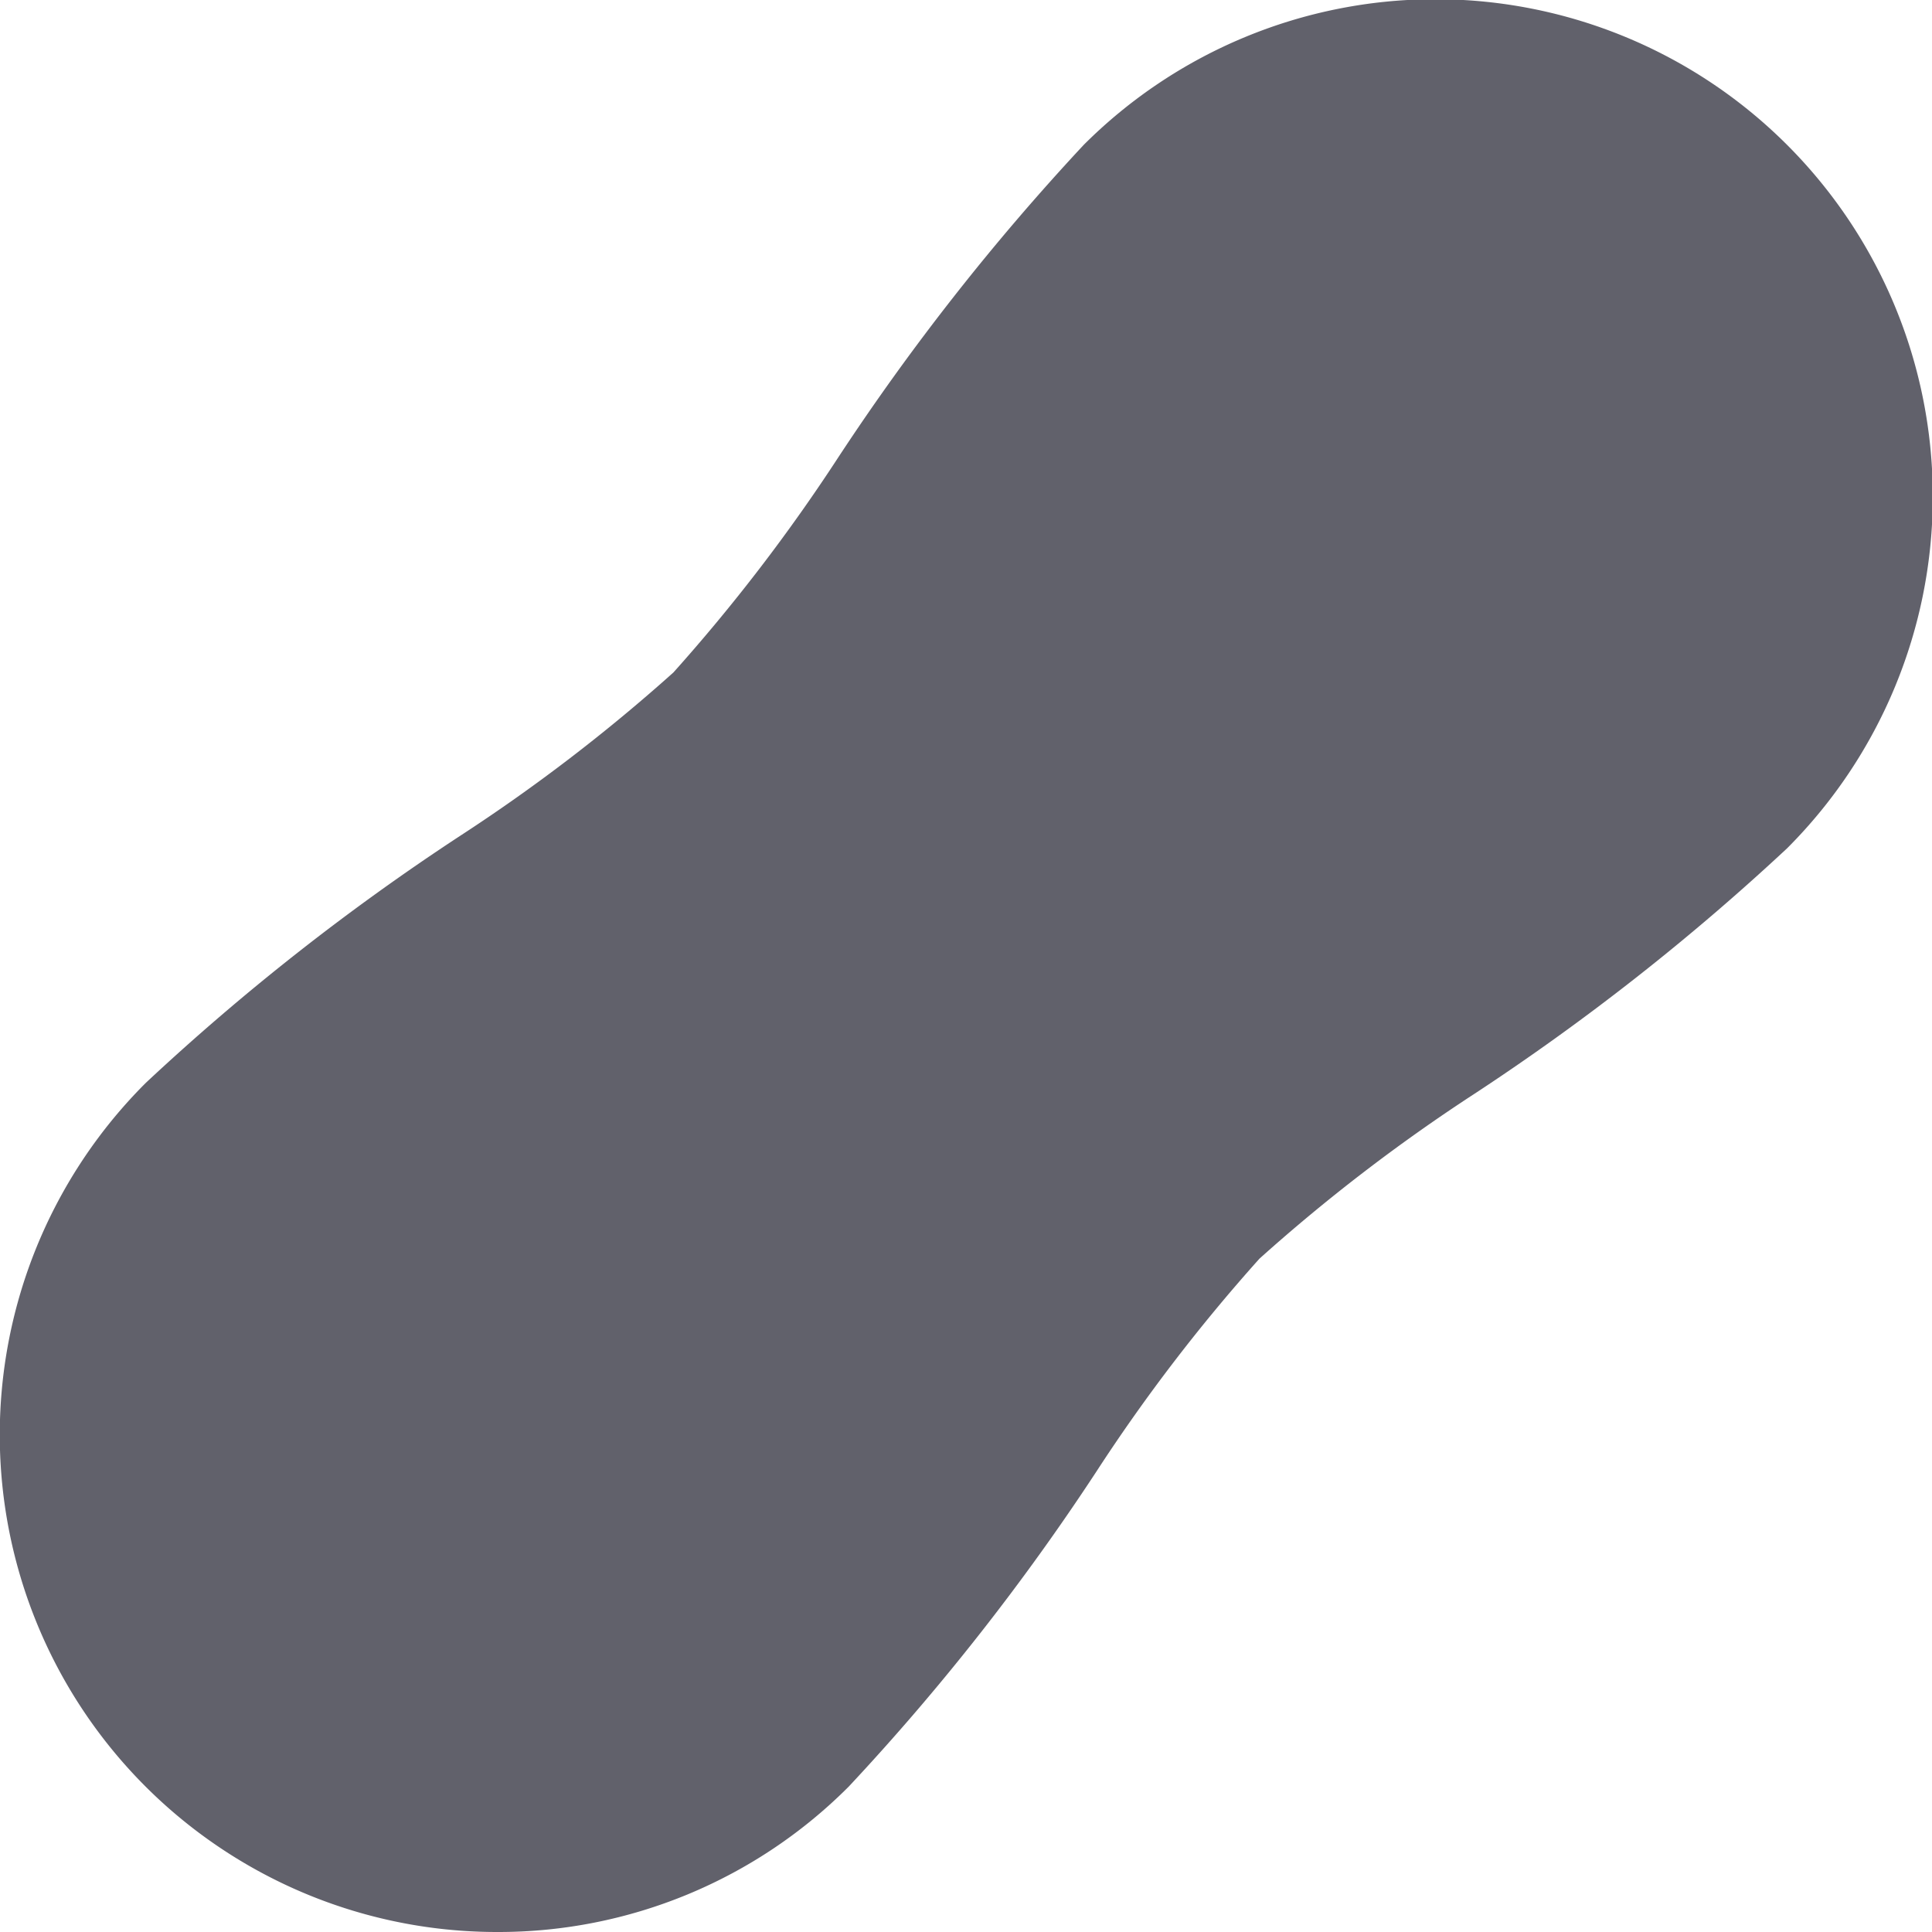 <svg xmlns="http://www.w3.org/2000/svg" height="24" width="24" viewBox="0 0 24 24"><path d="M13.462,1.8a29.213,29.213,0,0,0-3.049,3.882A22.1,22.1,0,0,1,8.365,8.354a21.694,21.694,0,0,1-2.646,2.027,29.039,29.039,0,0,0-3.907,3.07A6.176,6.176,0,0,0,6.18,24h0a6.143,6.143,0,0,0,4.364-1.807A29.056,29.056,0,0,0,13.62,18.28a21.6,21.6,0,0,1,2.026-2.645,21.9,21.9,0,0,1,2.671-2.048A29.149,29.149,0,0,0,22.2,10.538,6.178,6.178,0,0,0,13.462,1.8Z" fill="#61616b"></path></svg>